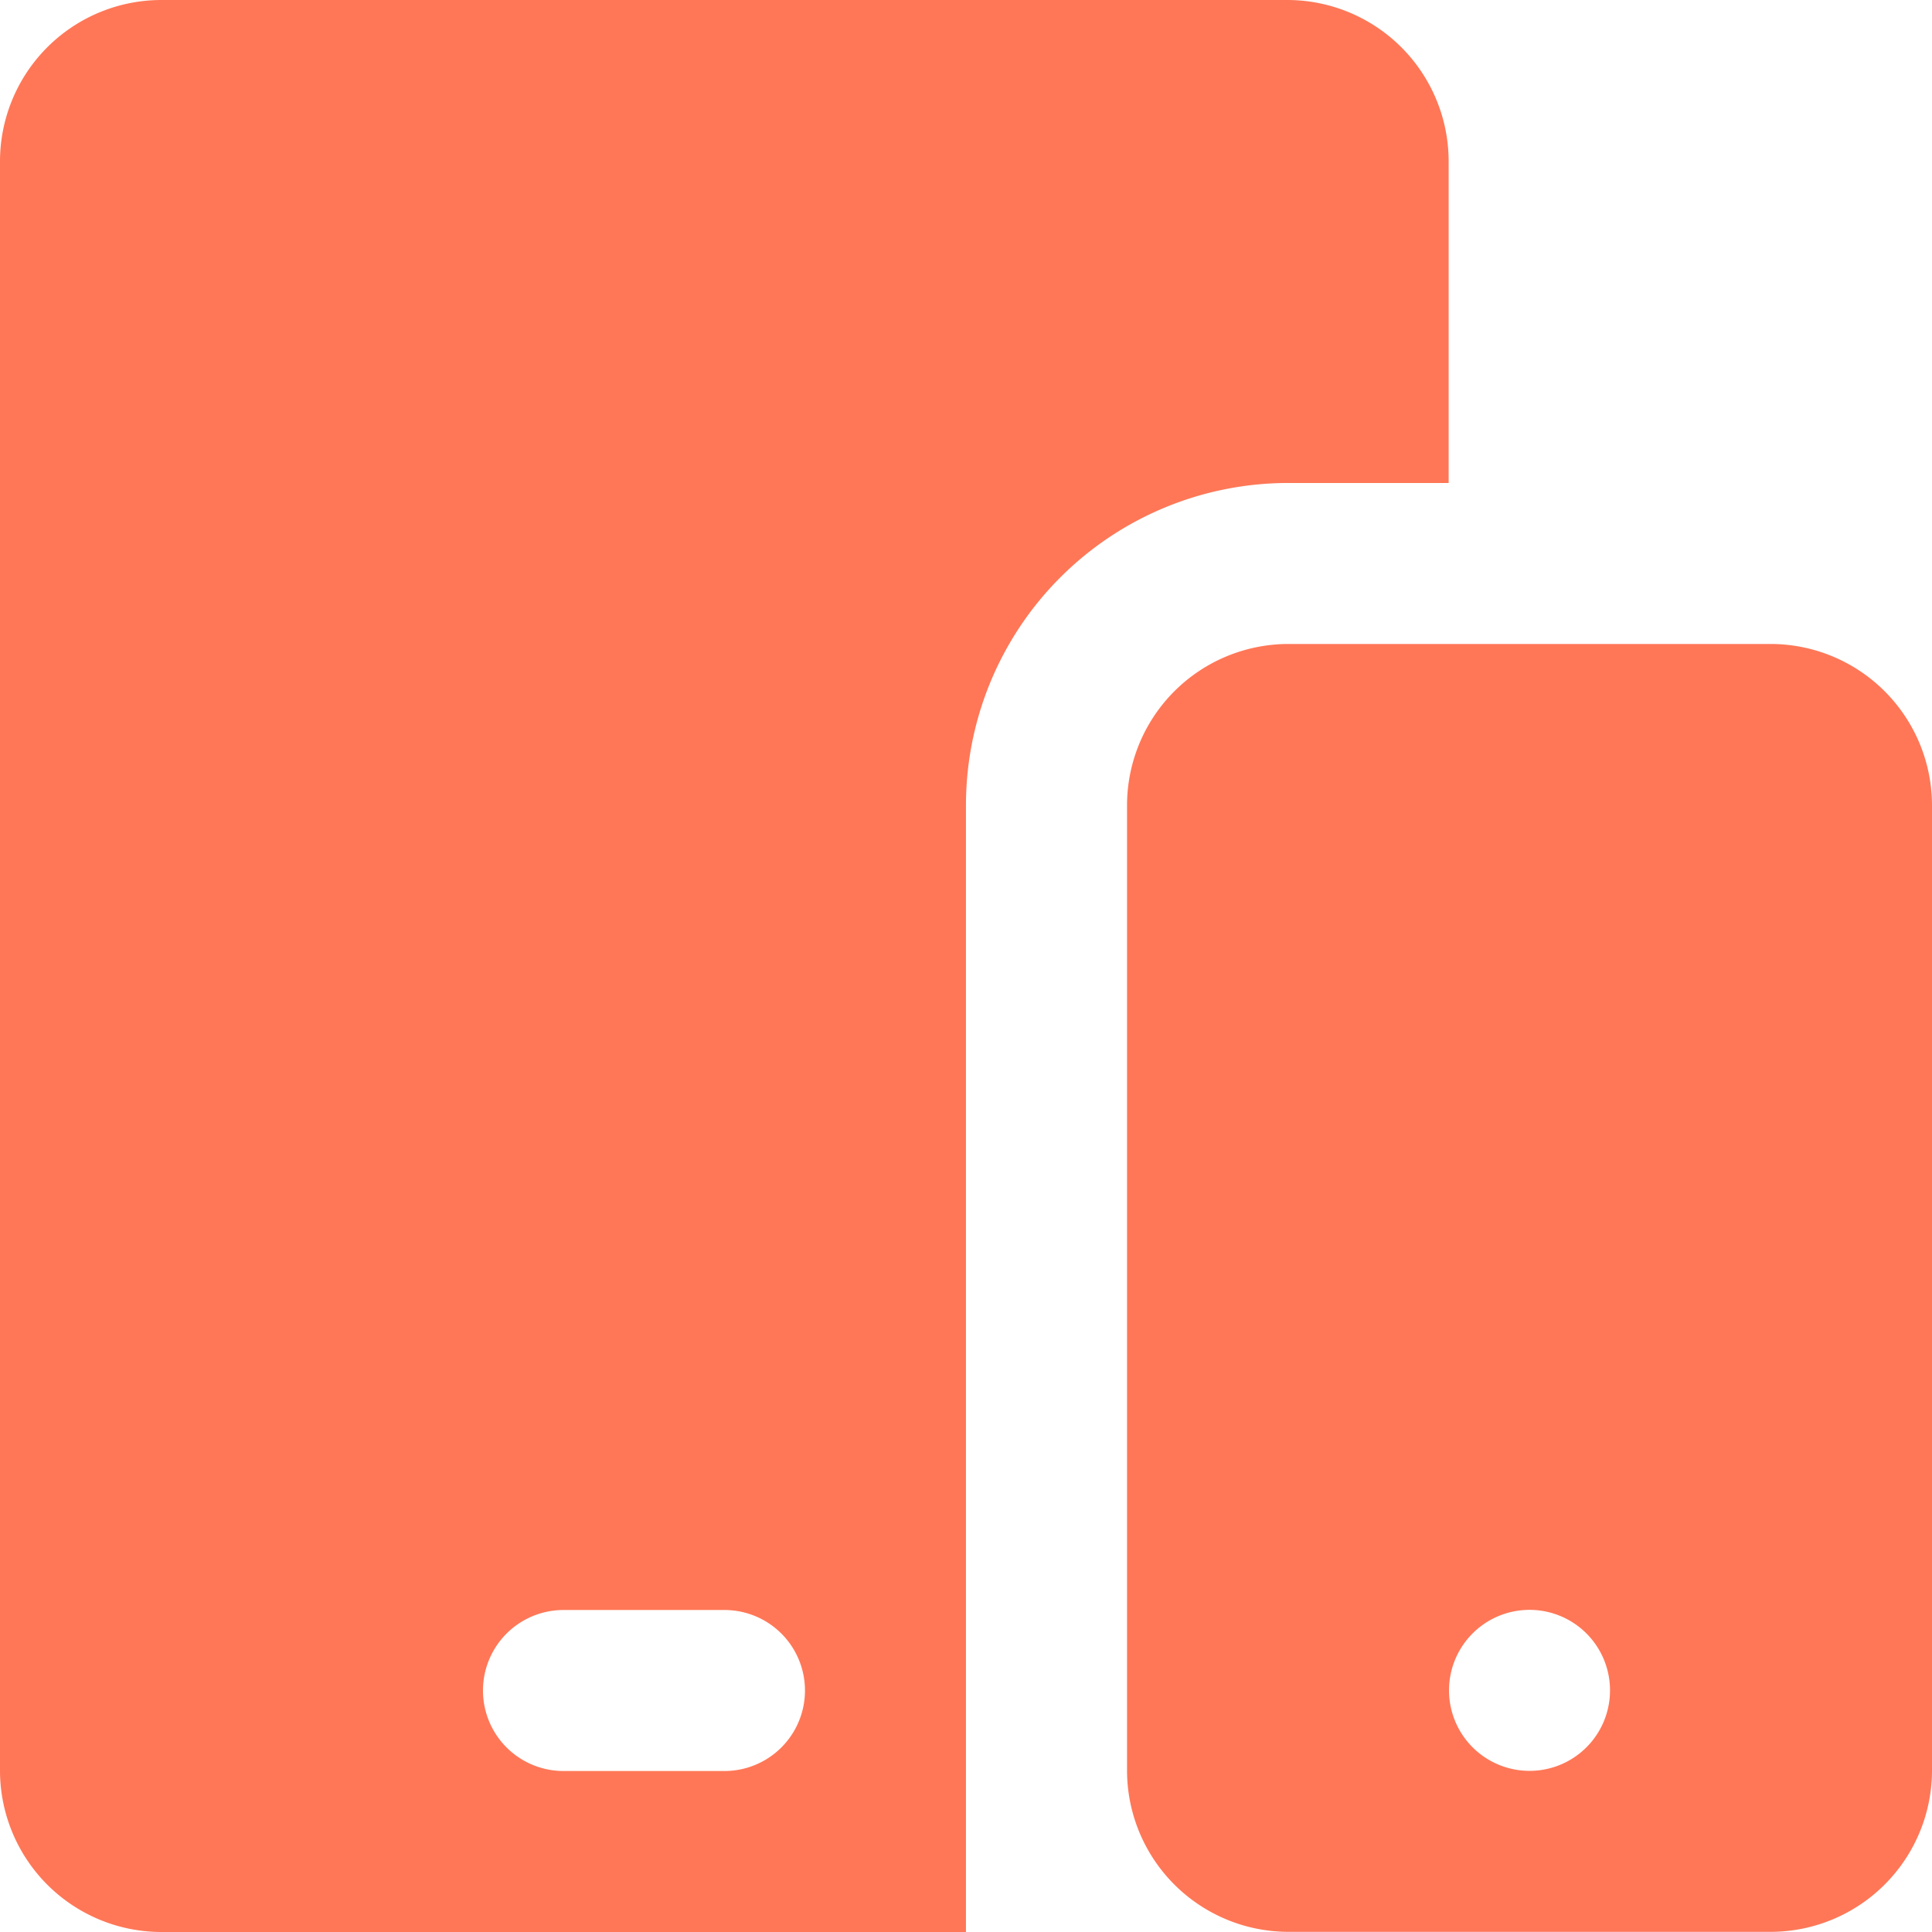 <svg data-name="responsive (2)" xmlns="http://www.w3.org/2000/svg" width="25.657" height="25.657" viewBox="0 0 25.657 25.657">
    <g data-name="Group 2775">
        <g data-name="Group 2774">
            <path data-name="Path 3810" d="M17.1 0H2.138A2.144 2.144 0 0 0 0 2.138v21.381a2.145 2.145 0 0 0 2.138 2.138h10.69V10.69A4.28 4.28 0 0 1 17.1 6.414h2.138V2.138A2.144 2.144 0 0 0 17.1 0zM9.621 23.519H7.483a1.069 1.069 0 1 1 0-2.138h2.138a1.069 1.069 0 1 1 0 2.138z" style="fill:#ff7757"/>
        </g>
    </g>
    <g data-name="Group 2777">
        <g data-name="Group 2776">
            <path data-name="Path 3811" d="M247.487 136.535h-6.414a2.145 2.145 0 0 0-2.138 2.138V151.5a2.145 2.145 0 0 0 2.138 2.138h6.414a2.145 2.145 0 0 0 2.138-2.138v-12.827a2.145 2.145 0 0 0-2.138-2.138zM244.28 151.5a1.069 1.069 0 1 1 1.069-1.069 1.068 1.068 0 0 1-1.069 1.069z" transform="translate(-223.968 -127.983)" style="fill:#ff7757"/>
        </g>
    </g>
</svg>
